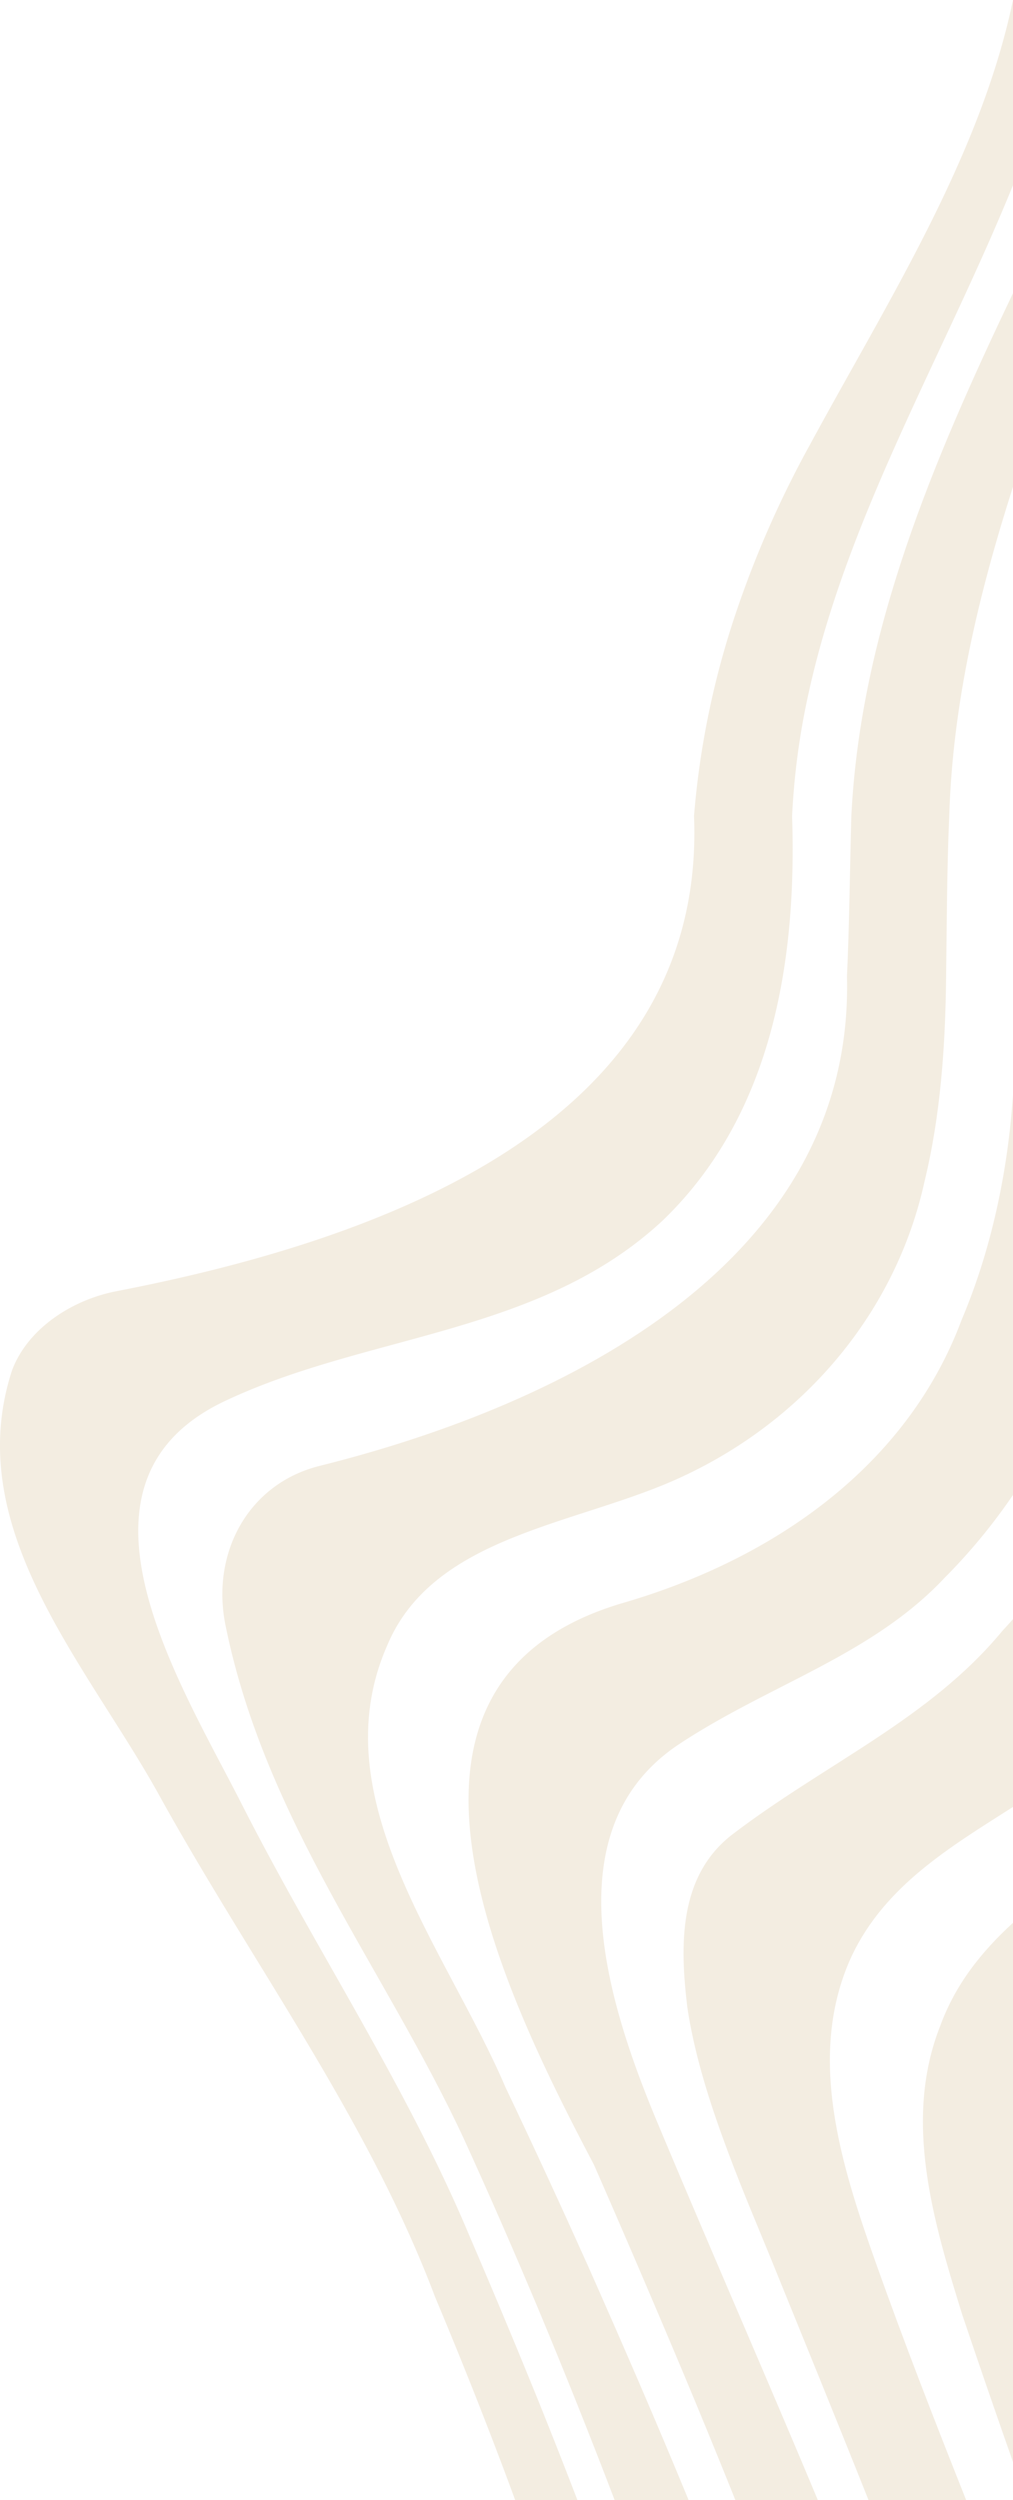 <svg xmlns="http://www.w3.org/2000/svg" width="622" height="1534.671" viewBox="0 0 622 1534.671"><defs><style>.a{opacity:0.3;}.b{fill:#d6c19c;}</style></defs><g class="a"><path class="b" d="M124.463,267.239c111.124-41.95,204.549-112.357,310.158-170.576C514.5,51.982,597.1-23.843,693.228,7.3c25.723,9.478,43.326,36.552,48.74,63.636,31.142,161.121,101.549,362.861,291.838,355.2a521.868,521.868,0,0,1,117.321,23.3,629.228,629.228,0,0,1,110.76,47.995C1349.693,545,1438.118,601.813,1534.669,622h-113.7c-104.139-42.413-202.7-101.408-310.986-125.331a444.776,444.776,0,0,0-76.321-10.306c-88.6,2.948-183.381-11.945-248.373-79.642-70.4-75.822-69.051-181.43-111.022-269.439C624.173,33.027,502.318,110.2,427.85,148.113,337.136,194.147,254.543,249.66,160.963,288.778q-49.1,21.116-98.556,41.194Q31.287,342.536,0,354.553V316.335q4.31-1.585,8.618-3.175,58.265-21.7,115.845-45.921" transform="translate(0 1534.669) rotate(-90)"/><path class="b" d="M222.343,148.026C326.3,99.592,417.019,26.483,536.168,2.107c44.681-9.475,88.007,13.539,98.839,58.224,37.911,151.64,125.918,327.658,300.363,323.2,32.184,1.493,65.2,1.749,98.3,2.678,113.327,5.578,218.544,50.379,321.039,99.264h-118.84c-65.822-21.039-132.59-37.072-202.2-39.152-33.1-1.468-66.269-1.471-99.117-1.93-42.135-.448-84.525-3.382-125.034-13.224C729.783,413.714,663.44,358.2,628.238,282.38c-29.788-63.636-35.2-153-104.256-181.434C430.558,60.331,338.49,137.5,253.454,173.83c-36.693,17.489-73.167,34.279-109.72,50.7C96.063,245.684,48.182,266.463,0,286.3V240.874q58.577-22.359,116.527-46.549c35.339-14.839,70.533-30.149,105.816-46.3" transform="translate(136.526 1534.671) rotate(-90)"/><path class="b" d="M205.795,77.024C311.411,21.537,502.316-73.239,551.061,96c27.076,92.066,83.943,173.307,173.277,206.7,32.51,13.766,67.382,22.849,102.932,27.914,11.7,1.655,23.487,2.867,35.281,3.679H617a354.719,354.719,0,0,1-50.844-41.961c-47.592-44.693-65.2-106.975-101.75-162.486-51.45-78.531-158.417-44.681-230.18-14.914-36.045,15.07-72.032,30.457-108.019,45.873C84.183,178.808,42.15,196.845,0,214.477V163.838Q51.193,143.3,102.048,121.712,154.034,99.7,205.795,77.024" transform="translate(287.697 1534.669) rotate(-90)"/><path class="b" d="M222.832,23.948c26.229-9.539,53.416-17.7,79.58-21.614,37.433-4.491,80.755-5.845,106.484,28C452.222,87.2,479.3,150.837,533.385,195.615q3.655,3.384,7.379,6.675H425.5c-24.9-39.105-48.318-78.348-91.077-98.839C273.5,75.019,205.8,96.682,144.87,118.346,96.335,135.6,48.118,154.4,0,173.533V113.584C49.65,93.8,99.219,73.548,148.936,53.352c22.34-9.136,47.64-19.968,73.9-29.4" transform="translate(419.709 1534.669) rotate(-90)"/><path class="b" d="M267.719,10.633c25.77,9.414,45.726,25.555,63.275,44.681H0Q44.912,39.49,90.351,24.172C147.216,6.567,209.5-12.385,267.719,10.633" transform="translate(566.687 1511.287) rotate(-90)"/></g></svg>